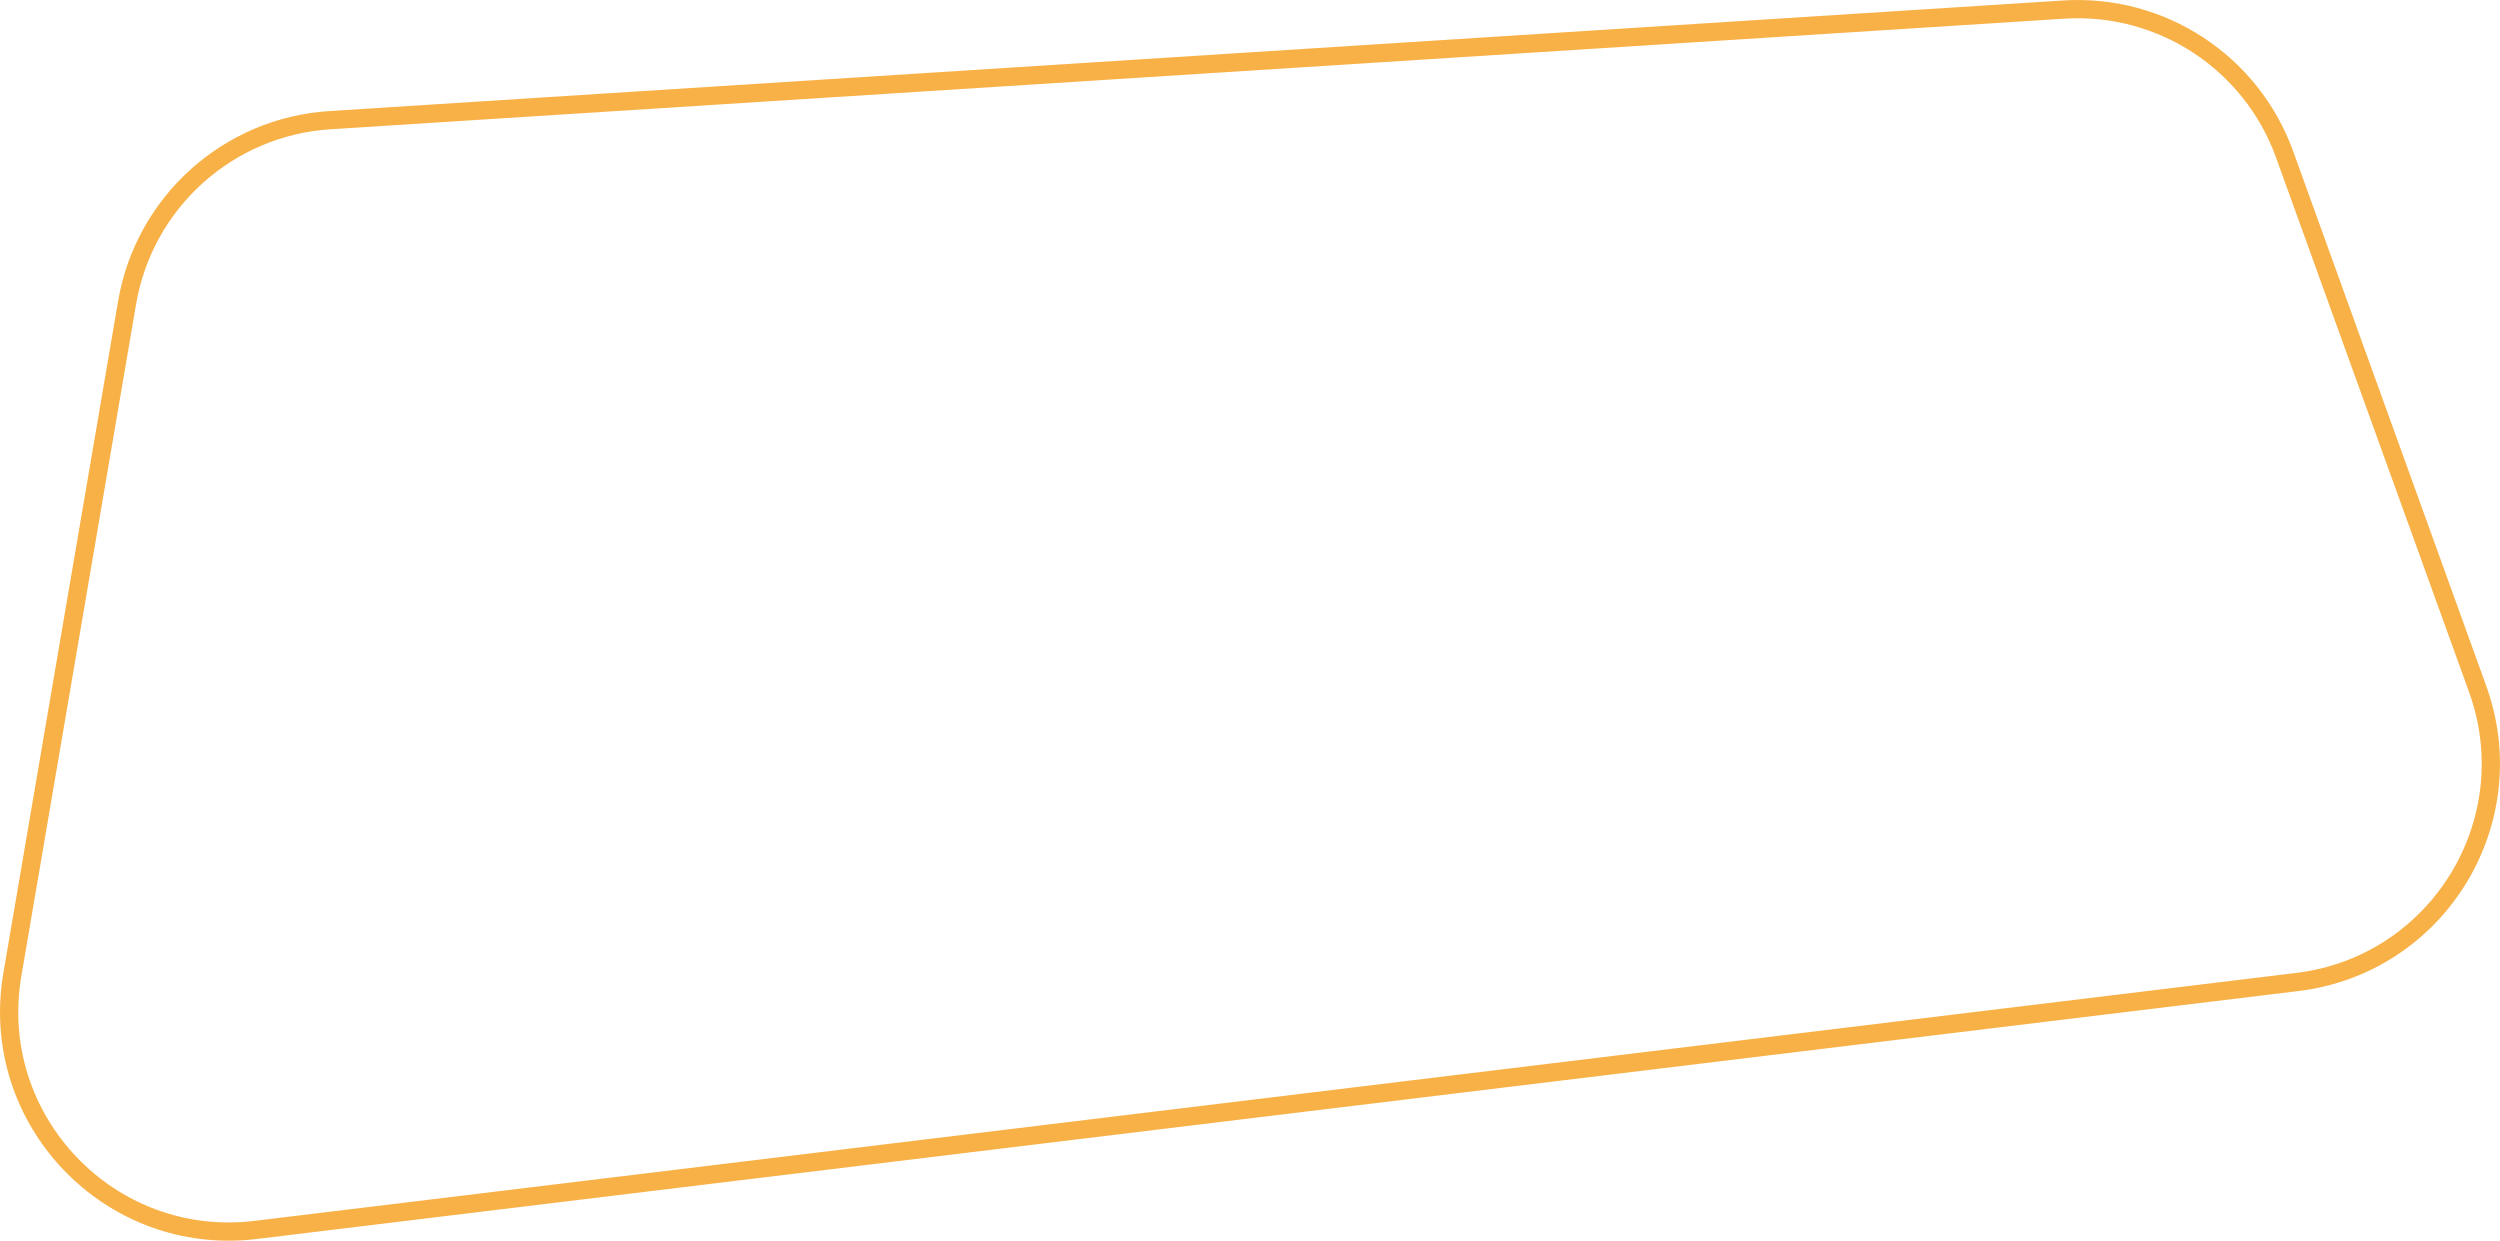 <svg width="137" height="68" viewBox="0 0 137 68" fill="none" xmlns="http://www.w3.org/2000/svg">
<path d="M6.965 16.584C7.905 11.079 12.505 6.941 18.078 6.585L113.092 0.525C118.442 0.184 123.374 3.417 125.195 8.459L135.775 37.755C138.406 45.04 133.582 52.88 125.893 53.813L14.01 67.4C6.003 68.372 -0.681 61.358 0.677 53.407L6.965 16.584Z" stroke="#F8B147"/>
</svg>
